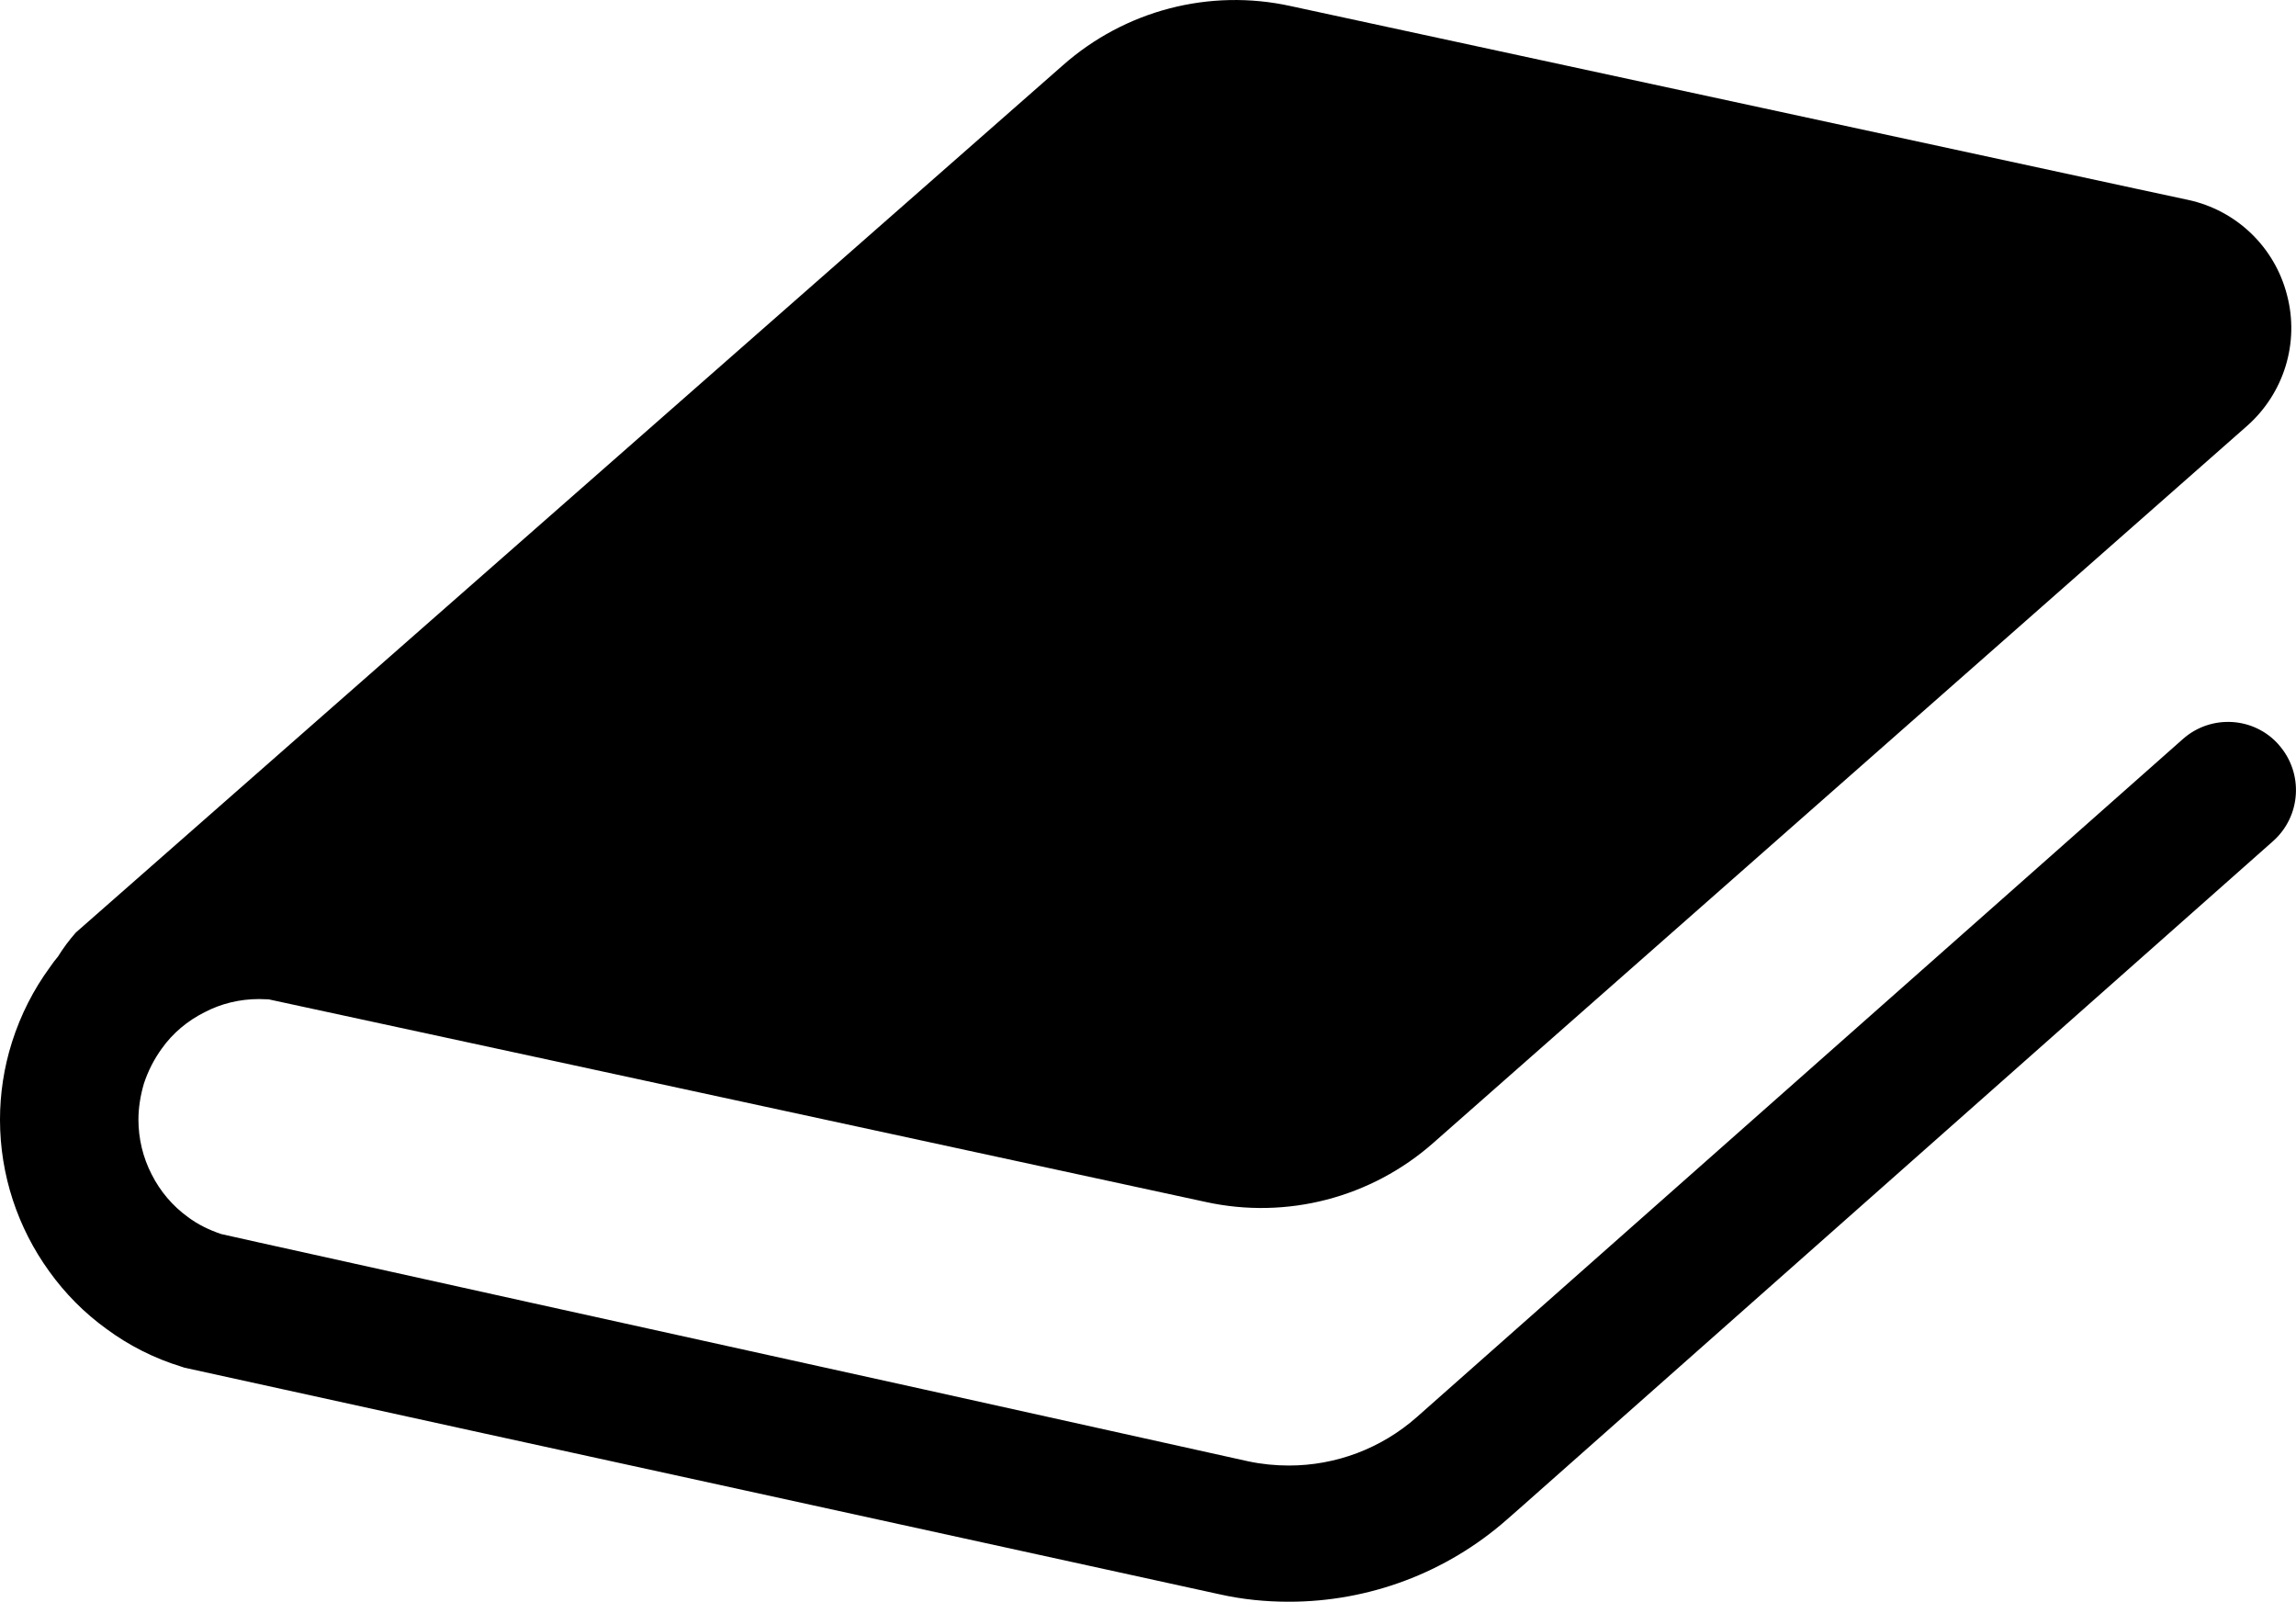 <?xml version="1.0" encoding="UTF-8"?><svg id="a" xmlns="http://www.w3.org/2000/svg" viewBox="0 0 799.99 557.97"><path d="M794.02,259.48c-8.59-9.81-23.61-10.72-33.42-2.05l-69.8,61.79-197.17,174.46c-12.43,10.96-28.25,16.85-44.51,16.85-4.74,0-9.47-.46-14.23-1.47l-112.7-24.98-136.08-30.03-95.43-21.12-13.65-3.05c-4.32-1.47-8.15-3.37-11.52-5.88-5.42-3.93-9.72-9.03-12.67-14.89-3.03-5.88-4.61-12.43-4.61-19.09,0-4.08.68-8.35,1.9-12.52,1.49-4.52,3.61-8.59,6.23-12.21,3.83-5.42,9.03-9.72,14.89-12.65,5.79-3.05,12.3-4.61,18.99-4.61,1.12,0,2.25.1,3.37.1l98.36,21.24,228.12,49.34c28.25,6.2,57.72-1.47,79.4-20.65l140.26-123.56,143.21-126.15c12.87-11.4,18.29-29.03,13.89-45.61-4.3-16.72-17.63-29.49-34.45-33.11l-17.85-3.83-130.1-28.12L449.68,2.11c-28.22-6.2-57.69,1.47-79.4,20.68l-220.09,193.34-66.19,58.15-57.59,50.59c-2.37,2.71-4.4,5.42-6.2,8.35-1.03,1.25-1.93,2.37-2.83,3.74-5.64,7.69-10.16,16.48-13.21,26.1-2.83,8.91-4.17,18.07-4.17,26.98,0,19.31,6.2,37.72,17.16,52.86,5.52,7.69,12.18,14.45,20,20.09,7.67,5.66,16.48,10.18,26.07,13.11l1.02.34,100.39,22.02,95.09,20.78,165.11,36.13c8.01,1.81,16.14,2.61,24.27,2.61,27.66,0,54.66-9.94,75.9-28.59l5.64-4.96,196.05-173.58,65.28-57.81c9.82-8.72,10.72-23.71,2.03-33.55Z"/></svg>